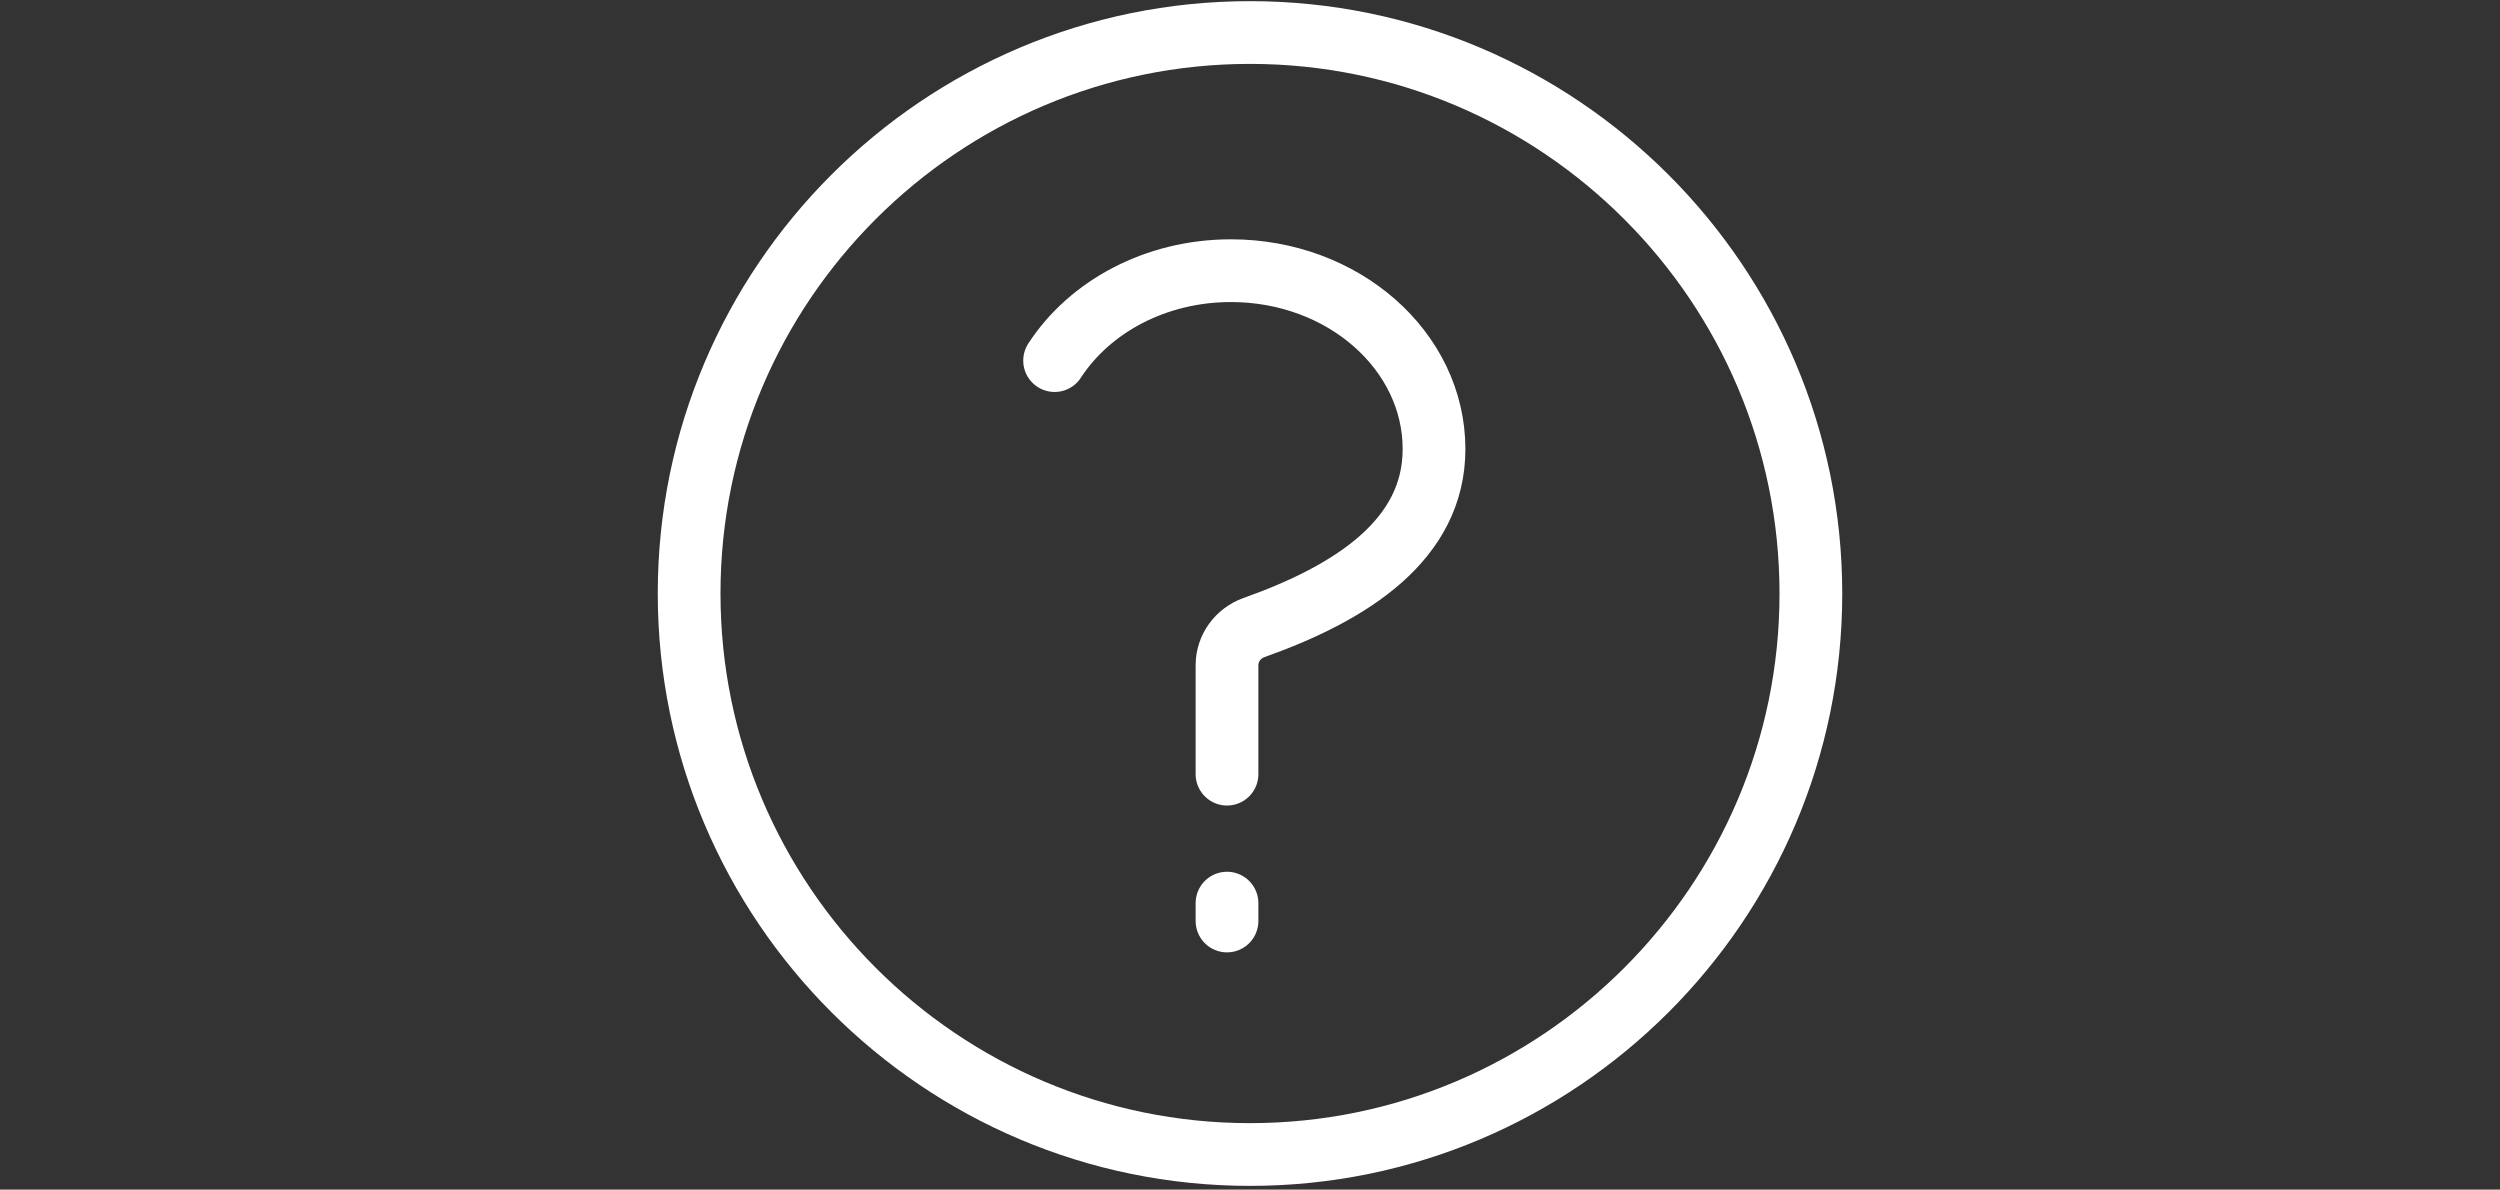 <svg xmlns="http://www.w3.org/2000/svg" viewBox="0 0 1076 512"><rect x="0" y="0" width="1076" height="512" fill="#333333" stroke="none"/><g fill="none" stroke="#FFF" stroke-width="27" stroke-linecap="round" stroke-linejoin="round"><path stroke-miterlimit="10" d="M538 14c-133.2 0-241.4 108.3-241.4 241.4S404.8 496.9 538 496.9c133.1 0 241.4-108.3 241.4-241.4C779.4 122.3 671.1 14 538 14z"/><path d="M528.1 396.4v-7.7M528.1 333.2v-46.9c0-7.3 4.7-13.7 11.6-16.2 42.3-15 77.5-37.9 77.5-76.8 0-42.4-39.1-76.8-87.4-76.8-32.5 0-60.9 15.6-75.9 38.7"/></g><path fill="none" d="M282 0h512v512H282z"/></svg>